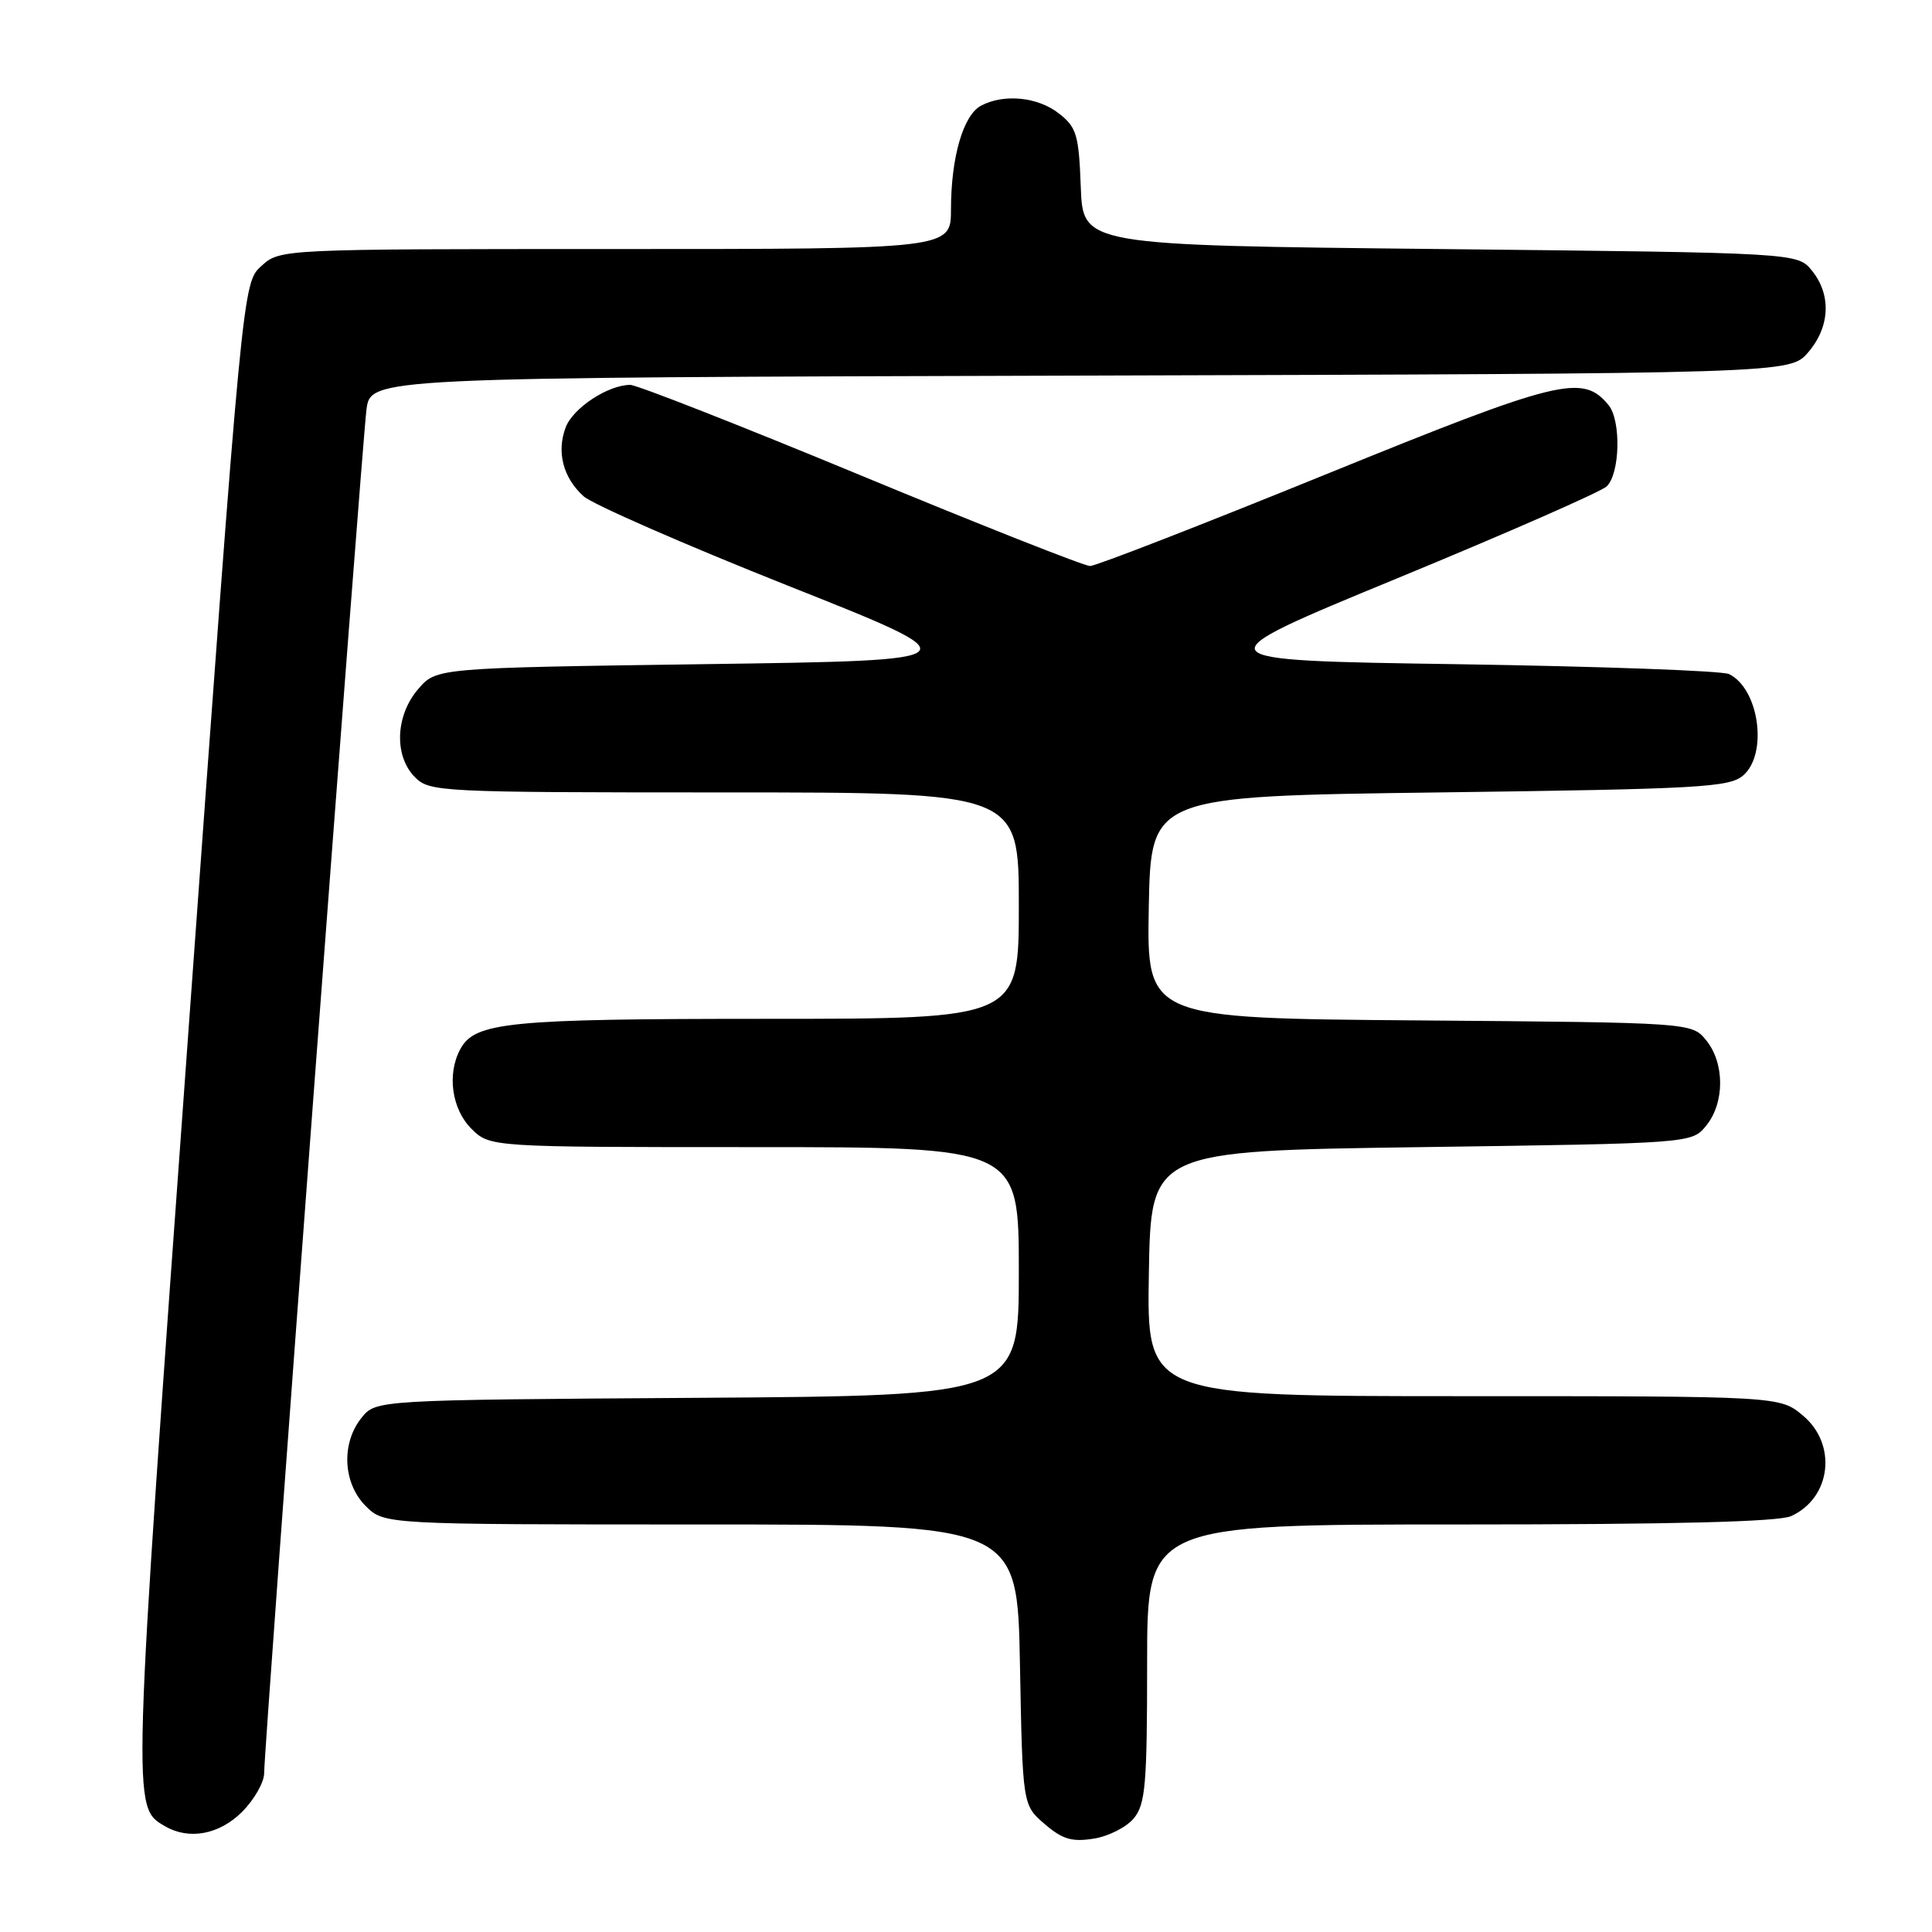 <?xml version="1.0" encoding="UTF-8" standalone="no"?>
<!DOCTYPE svg PUBLIC "-//W3C//DTD SVG 1.1//EN" "http://www.w3.org/Graphics/SVG/1.1/DTD/svg11.dtd" >
<svg xmlns="http://www.w3.org/2000/svg" xmlns:xlink="http://www.w3.org/1999/xlink" version="1.1" viewBox="0 0 256 256">
 <g >
 <path fill="currentColor"
d=" M 150.25 240.92 C 151.78 239.05 152.00 236.42 152.00 220.39 C 152.00 202.00 152.00 202.00 193.45 202.00 C 221.70 202.00 235.68 201.65 237.34 200.89 C 242.63 198.48 243.47 191.41 238.92 187.59 C 235.85 185.00 235.85 185.00 193.90 185.00 C 151.95 185.00 151.95 185.00 152.23 168.75 C 152.50 152.50 152.50 152.50 188.34 152.00 C 224.18 151.50 224.18 151.50 226.09 149.14 C 228.54 146.12 228.54 140.88 226.09 137.86 C 224.18 135.50 224.18 135.50 188.06 135.21 C 151.95 134.93 151.95 134.93 152.22 120.21 C 152.50 105.50 152.50 105.50 190.72 105.00 C 225.15 104.55 229.14 104.33 230.97 102.76 C 234.29 99.91 233.10 91.27 229.11 89.32 C 228.23 88.88 212.04 88.30 193.14 88.01 C 158.77 87.50 158.77 87.50 185.14 76.63 C 199.64 70.65 212.12 65.17 212.88 64.46 C 214.67 62.79 214.83 55.71 213.13 53.66 C 209.69 49.51 206.70 50.24 175.55 62.91 C 159.20 69.56 145.20 75.00 144.44 75.00 C 143.67 75.00 130.01 69.60 114.08 63.00 C 98.15 56.40 84.39 51.00 83.51 51.00 C 80.58 51.00 75.93 54.06 74.96 56.62 C 73.72 59.87 74.61 63.31 77.33 65.76 C 78.53 66.83 90.71 72.16 104.41 77.61 C 129.33 87.50 129.33 87.50 93.57 88.00 C 57.82 88.50 57.82 88.50 55.41 91.31 C 52.38 94.83 52.19 100.19 55.00 103.00 C 56.93 104.93 58.33 105.00 96.00 105.00 C 135.00 105.00 135.00 105.00 135.00 120.00 C 135.00 135.00 135.00 135.00 101.65 135.00 C 67.28 135.00 62.91 135.43 60.98 139.04 C 59.21 142.34 59.86 146.95 62.45 149.55 C 64.91 152.00 64.91 152.00 99.95 152.00 C 135.00 152.00 135.00 152.00 135.00 168.47 C 135.00 184.94 135.00 184.94 92.41 185.22 C 49.82 185.50 49.82 185.50 47.91 187.86 C 45.19 191.23 45.43 196.52 48.45 199.55 C 50.91 202.00 50.91 202.00 92.86 202.00 C 134.81 202.00 134.81 202.00 135.15 220.59 C 135.50 239.18 135.50 239.18 138.42 241.69 C 140.78 243.72 142.04 244.09 144.92 243.63 C 146.89 243.32 149.29 242.10 150.25 240.92 Z  M 32.08 240.08 C 33.68 238.47 35.00 236.17 35.00 234.96 C 35.00 231.45 47.95 58.94 48.56 54.27 C 49.12 50.03 49.12 50.03 143.15 49.77 C 237.17 49.50 237.17 49.50 239.59 46.69 C 242.49 43.32 242.69 39.07 240.09 35.86 C 238.18 33.50 238.18 33.50 190.84 33.00 C 143.50 32.50 143.50 32.50 143.21 24.79 C 142.95 17.86 142.66 16.87 140.32 15.04 C 137.52 12.84 133.01 12.39 129.98 14.01 C 127.63 15.27 126.01 20.86 126.01 27.75 C 126.00 33.00 126.00 33.00 81.56 33.00 C 37.11 33.00 37.11 33.00 34.63 35.25 C 32.15 37.50 32.15 37.50 24.99 136.33 C 17.44 240.50 17.47 239.42 21.88 241.99 C 25.05 243.84 29.07 243.09 32.08 240.08 Z "/>
</g>
</svg>